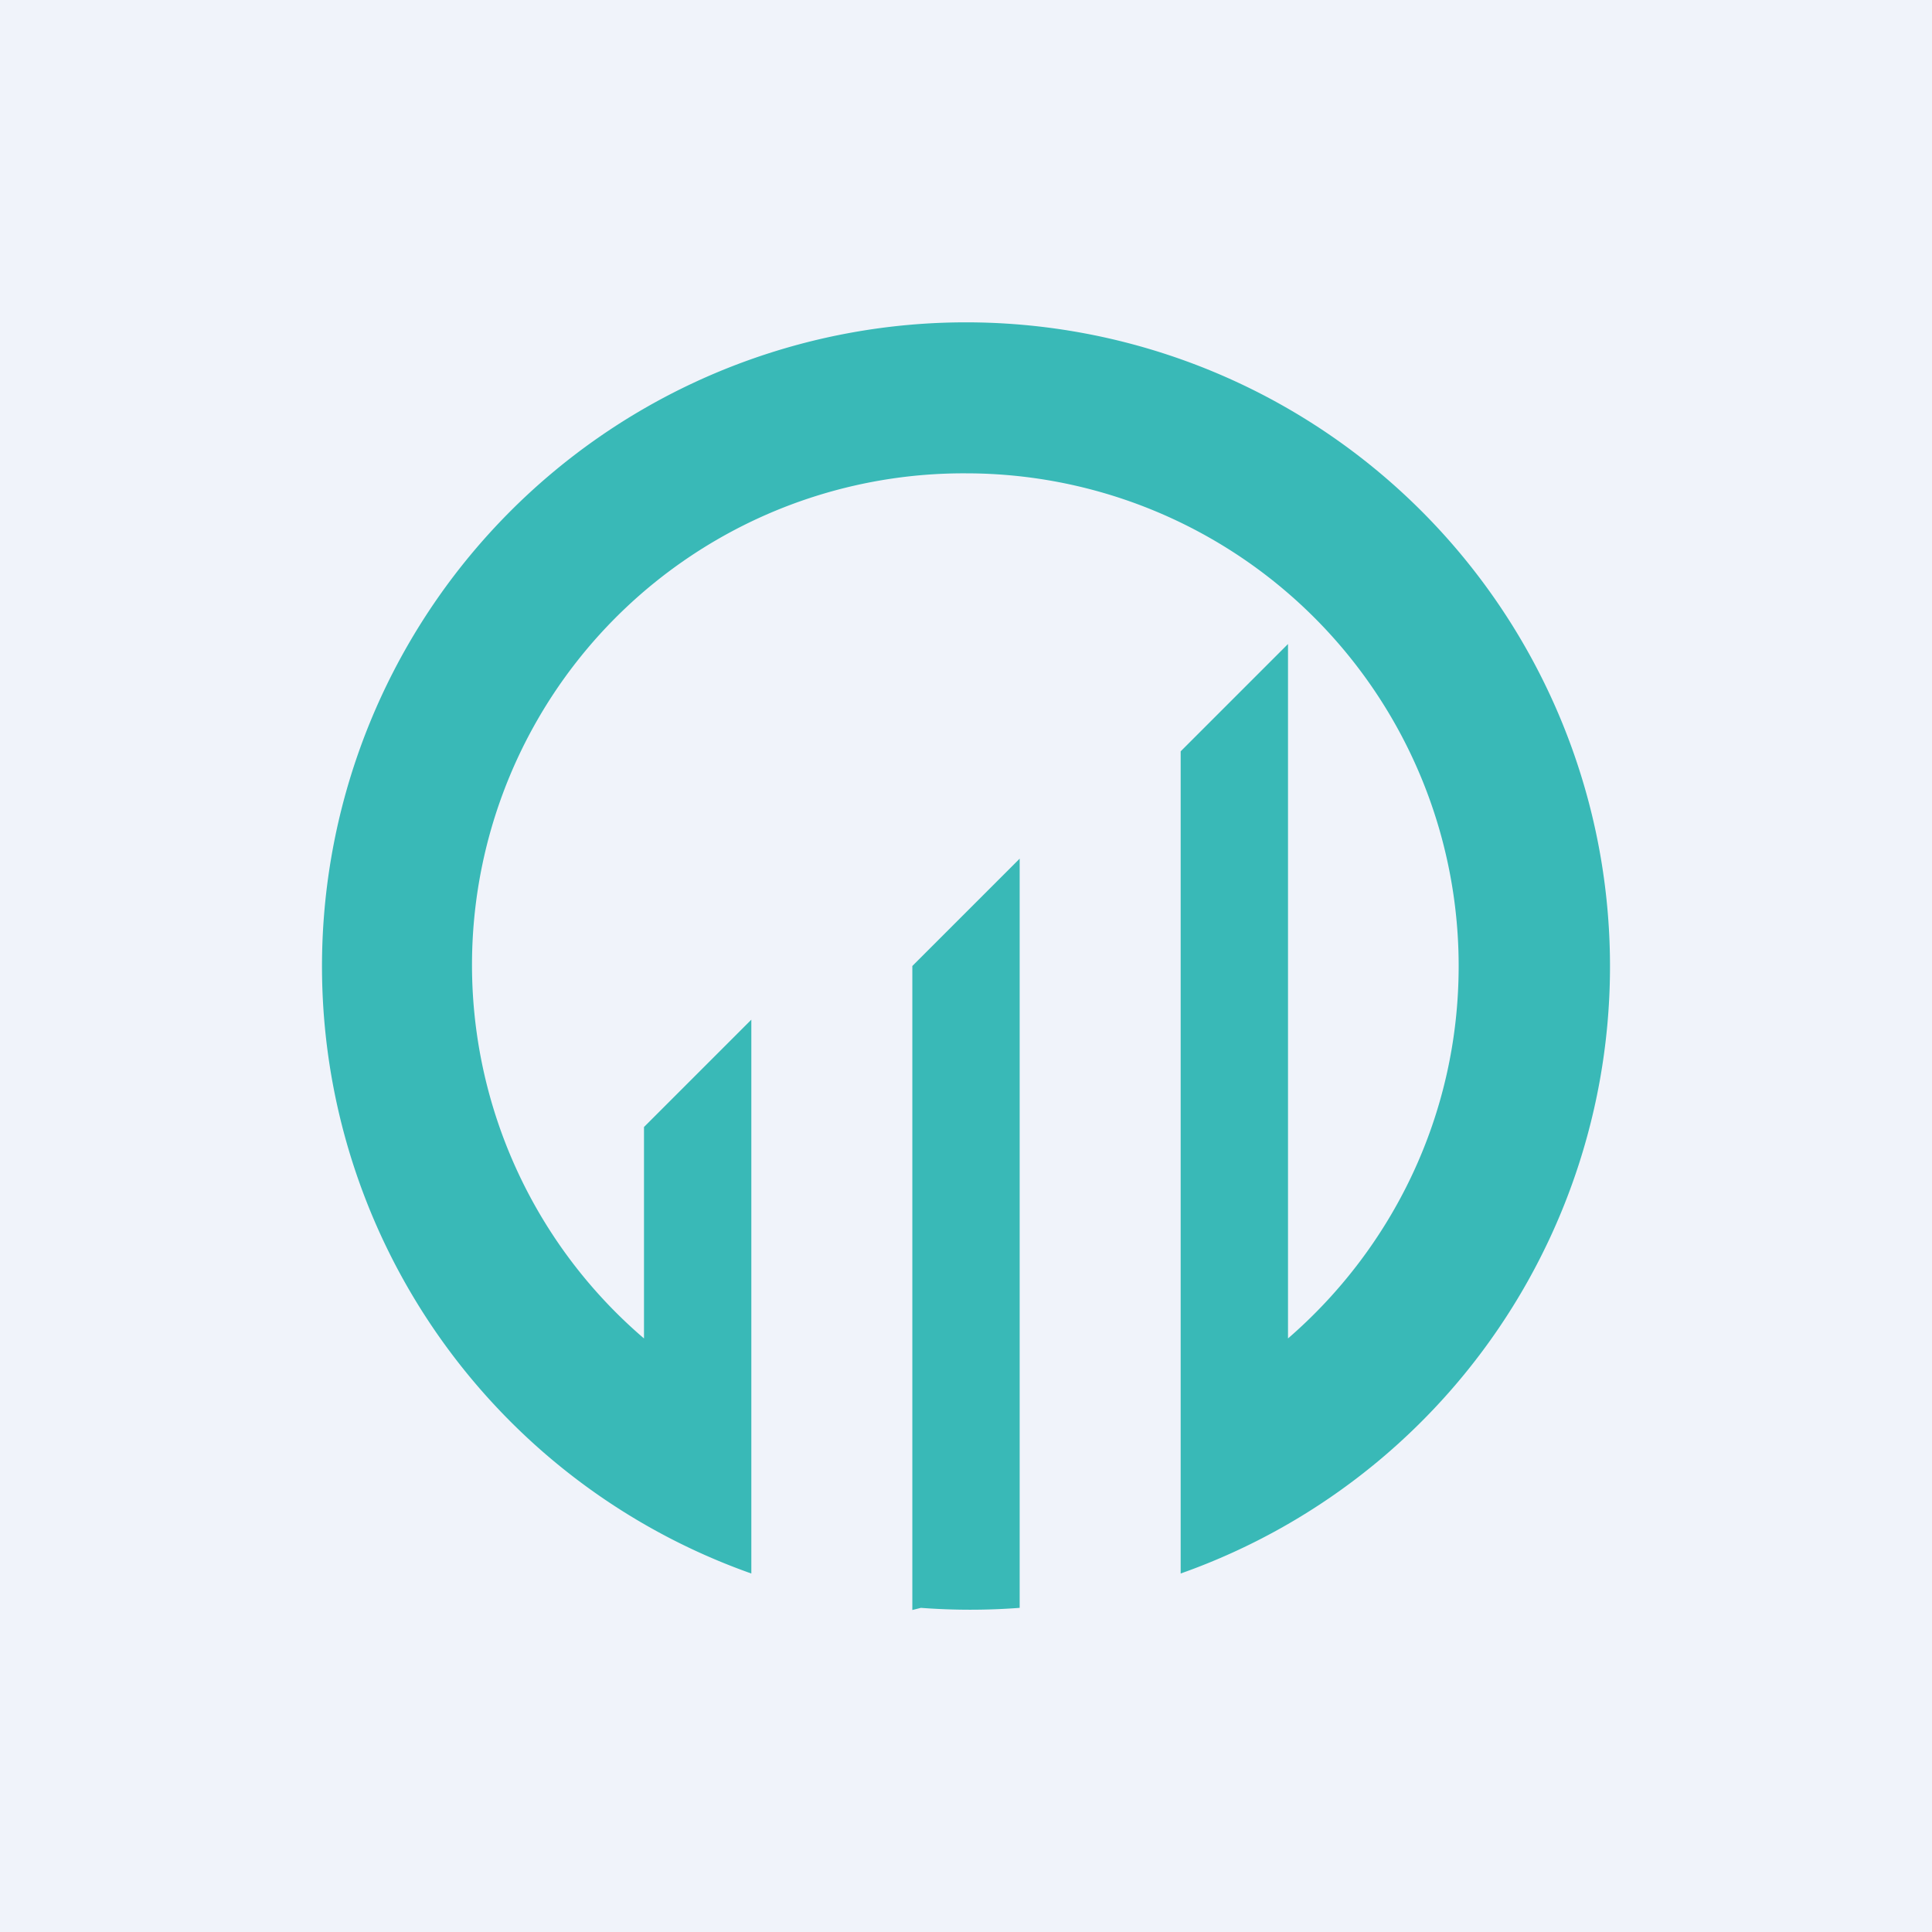 <!-- by TradingView --><svg width="18" height="18" viewBox="0 0 18 18" xmlns="http://www.w3.org/2000/svg"><path fill="#F0F3FA" d="M0 0h18v18H0z"/><path d="M8.5 14.98V9l1-1V14.98a6.08 6.08 0 0 1-.92 0L8.5 15v-.02ZM13.59 9c0 1.39-.62 2.63-1.59 3.47V6l-1 1v7.66a6 6 0 1 0-4 0V9.5l-1 1v1.97a4.58 4.58 0 0 1 3-8.06A4.59 4.59 0 0 1 13.59 9Z" fill="#39B9B7"/></svg>